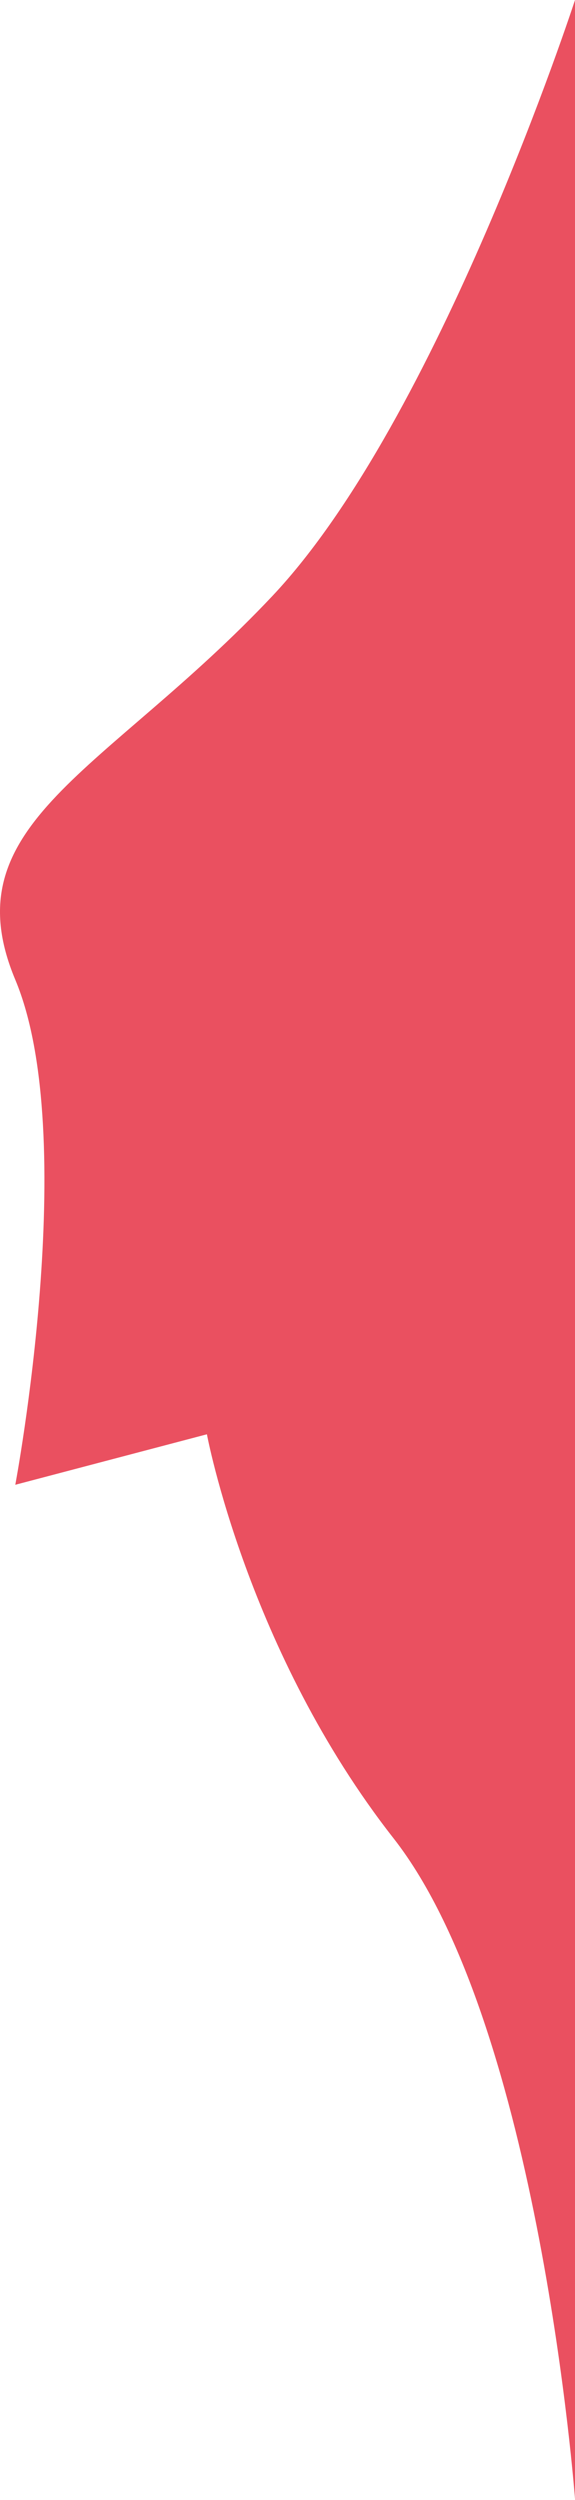 <svg xmlns="http://www.w3.org/2000/svg" viewBox="0 0 415.91 1805.47"><defs><style>.cls-1{fill:#ea5060;}</style></defs><title>Element_R4_R</title><g id="Layer_2" data-name="Layer 2"><g id="Layer_1-2" data-name="Layer 1"><path id="Pfad_91" data-name="Pfad 91" class="cls-1" d="M415.91,0S317.44,302.75,197.06,430.4s-233.41,164.13-186,277.2,0,364.74,0,364.74l138.6-36.47s29.19,156.84,135,291.79,131.3,477.81,131.3,477.81Z"/></g></g></svg>